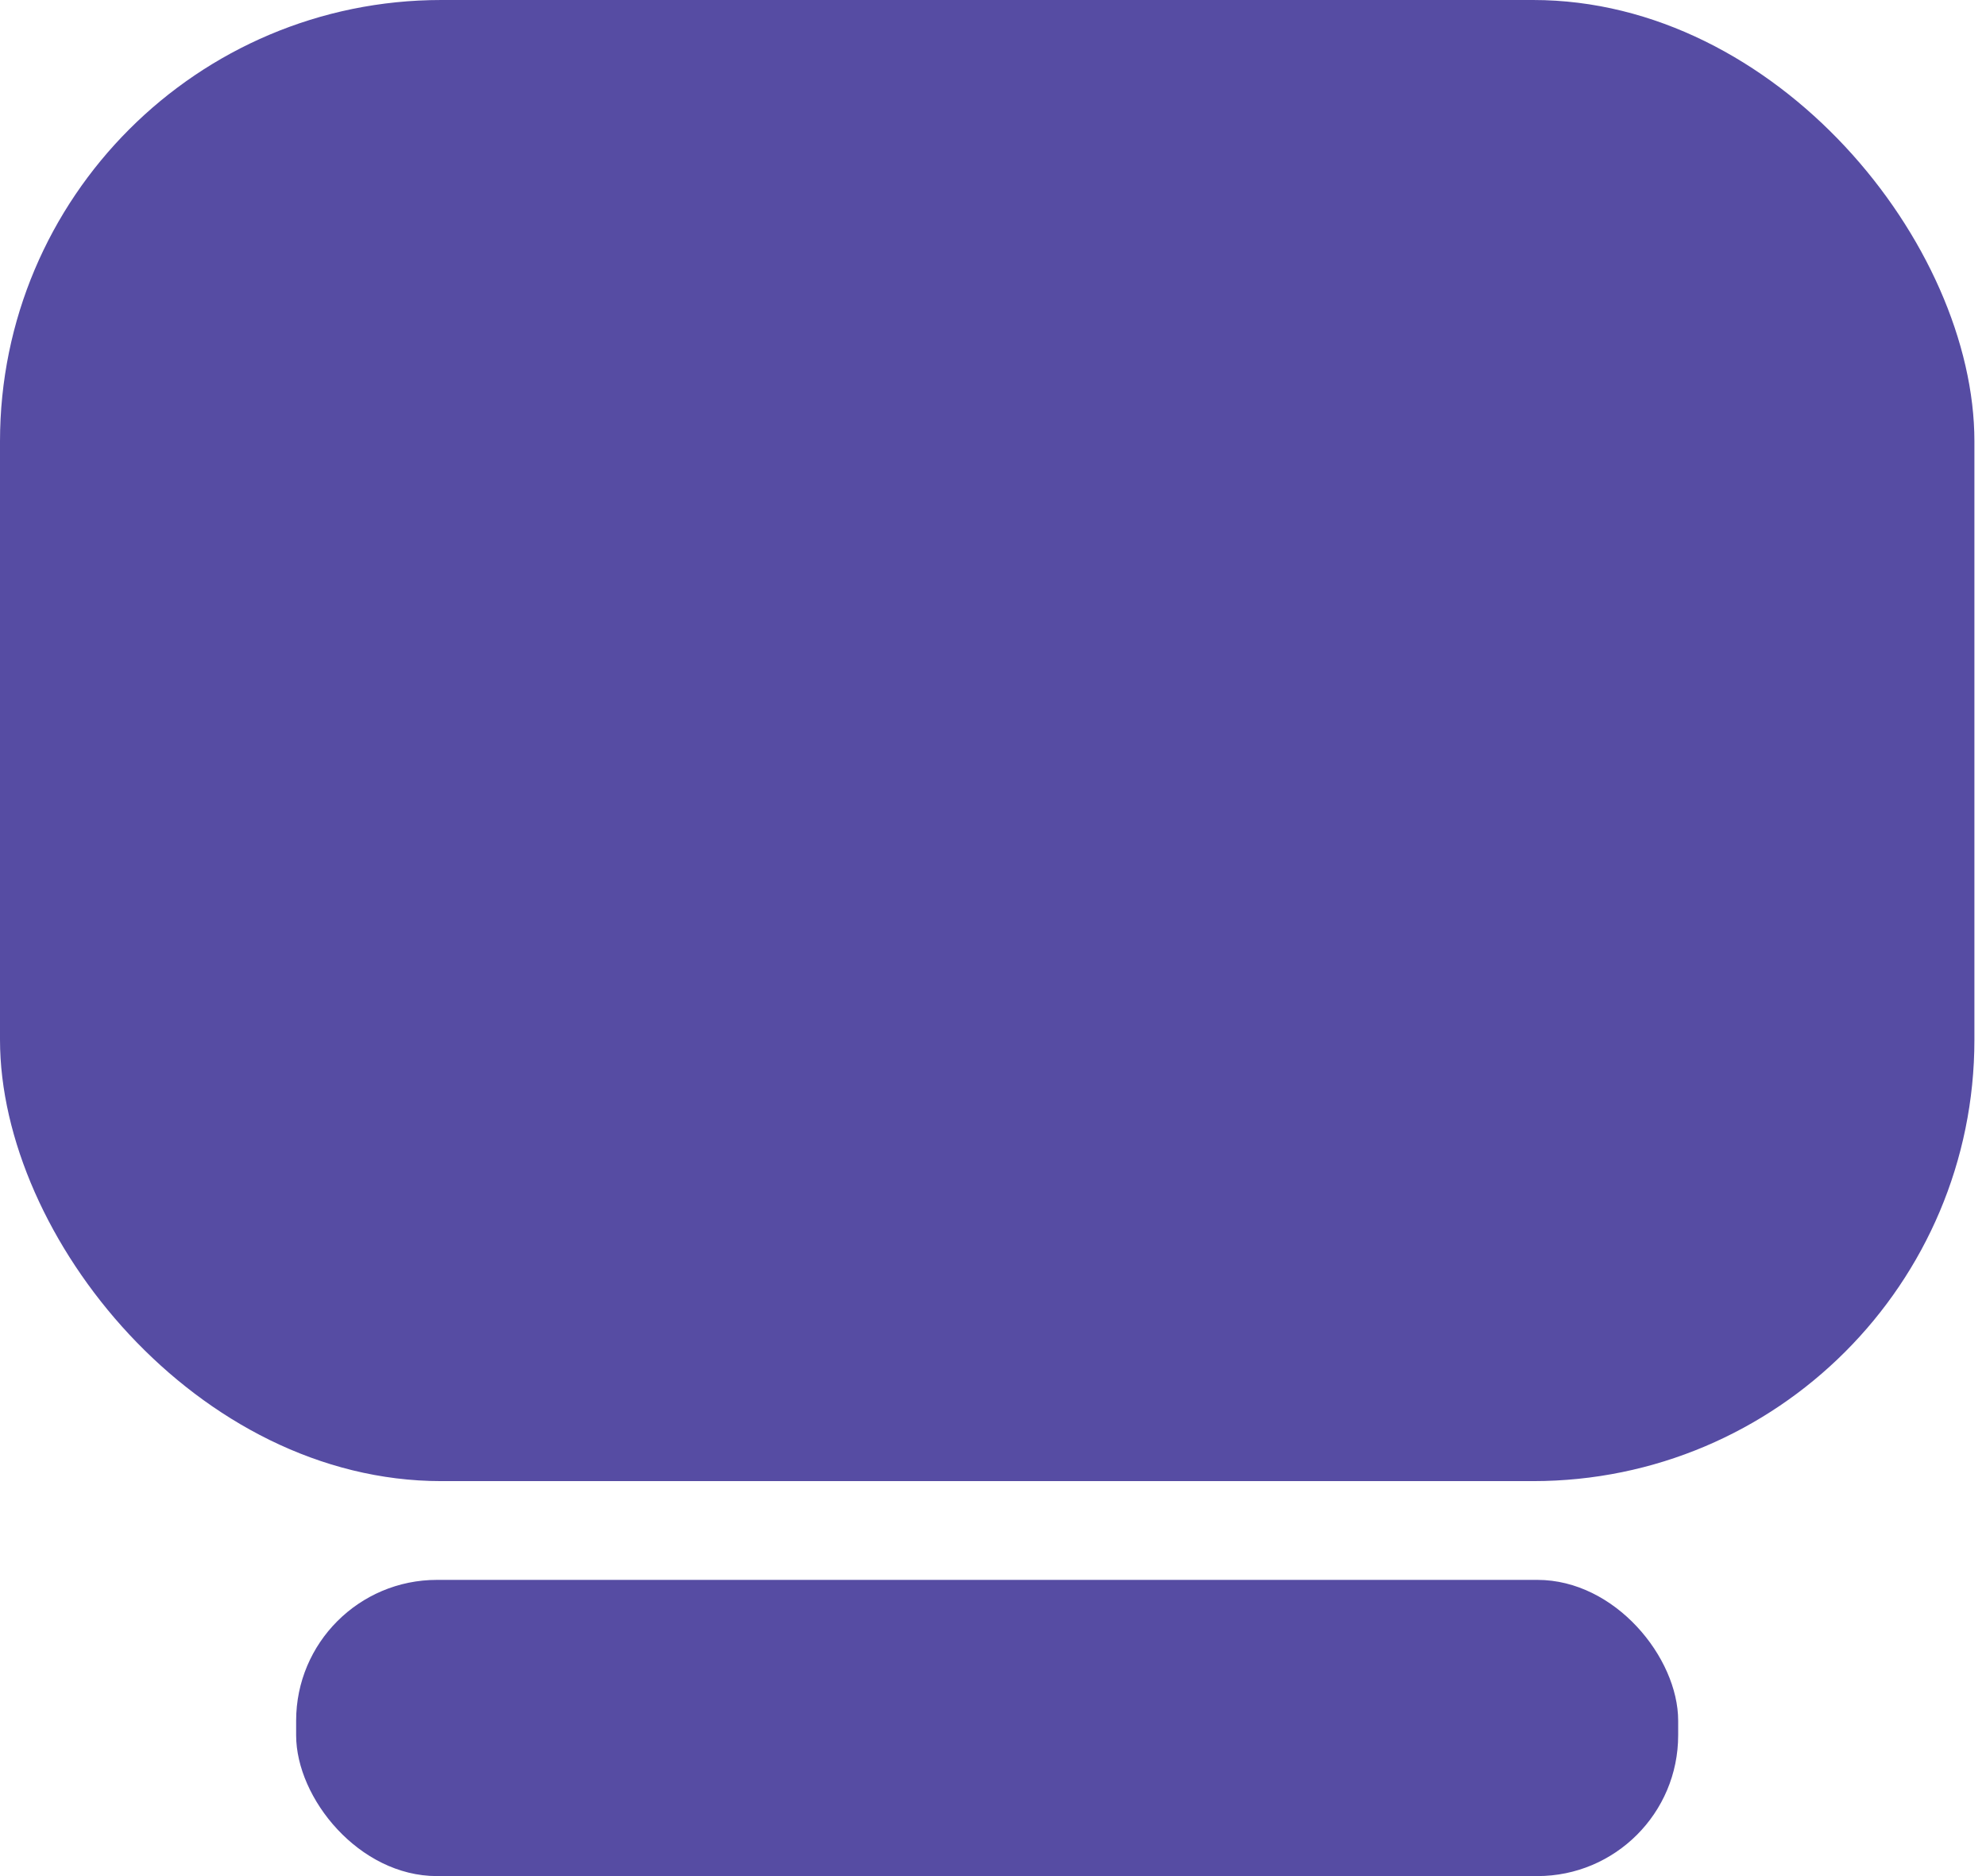 <svg width="18" height="17" viewBox="0 0 18 17" fill="none" xmlns="http://www.w3.org/2000/svg">
<rect width="17.895" height="13.421" rx="4" fill="#564CA3"/>
<rect x="2.684" y="14.316" width="12.526" height="2.684" rx="1.276" fill="#564CA3"/>
</svg>
